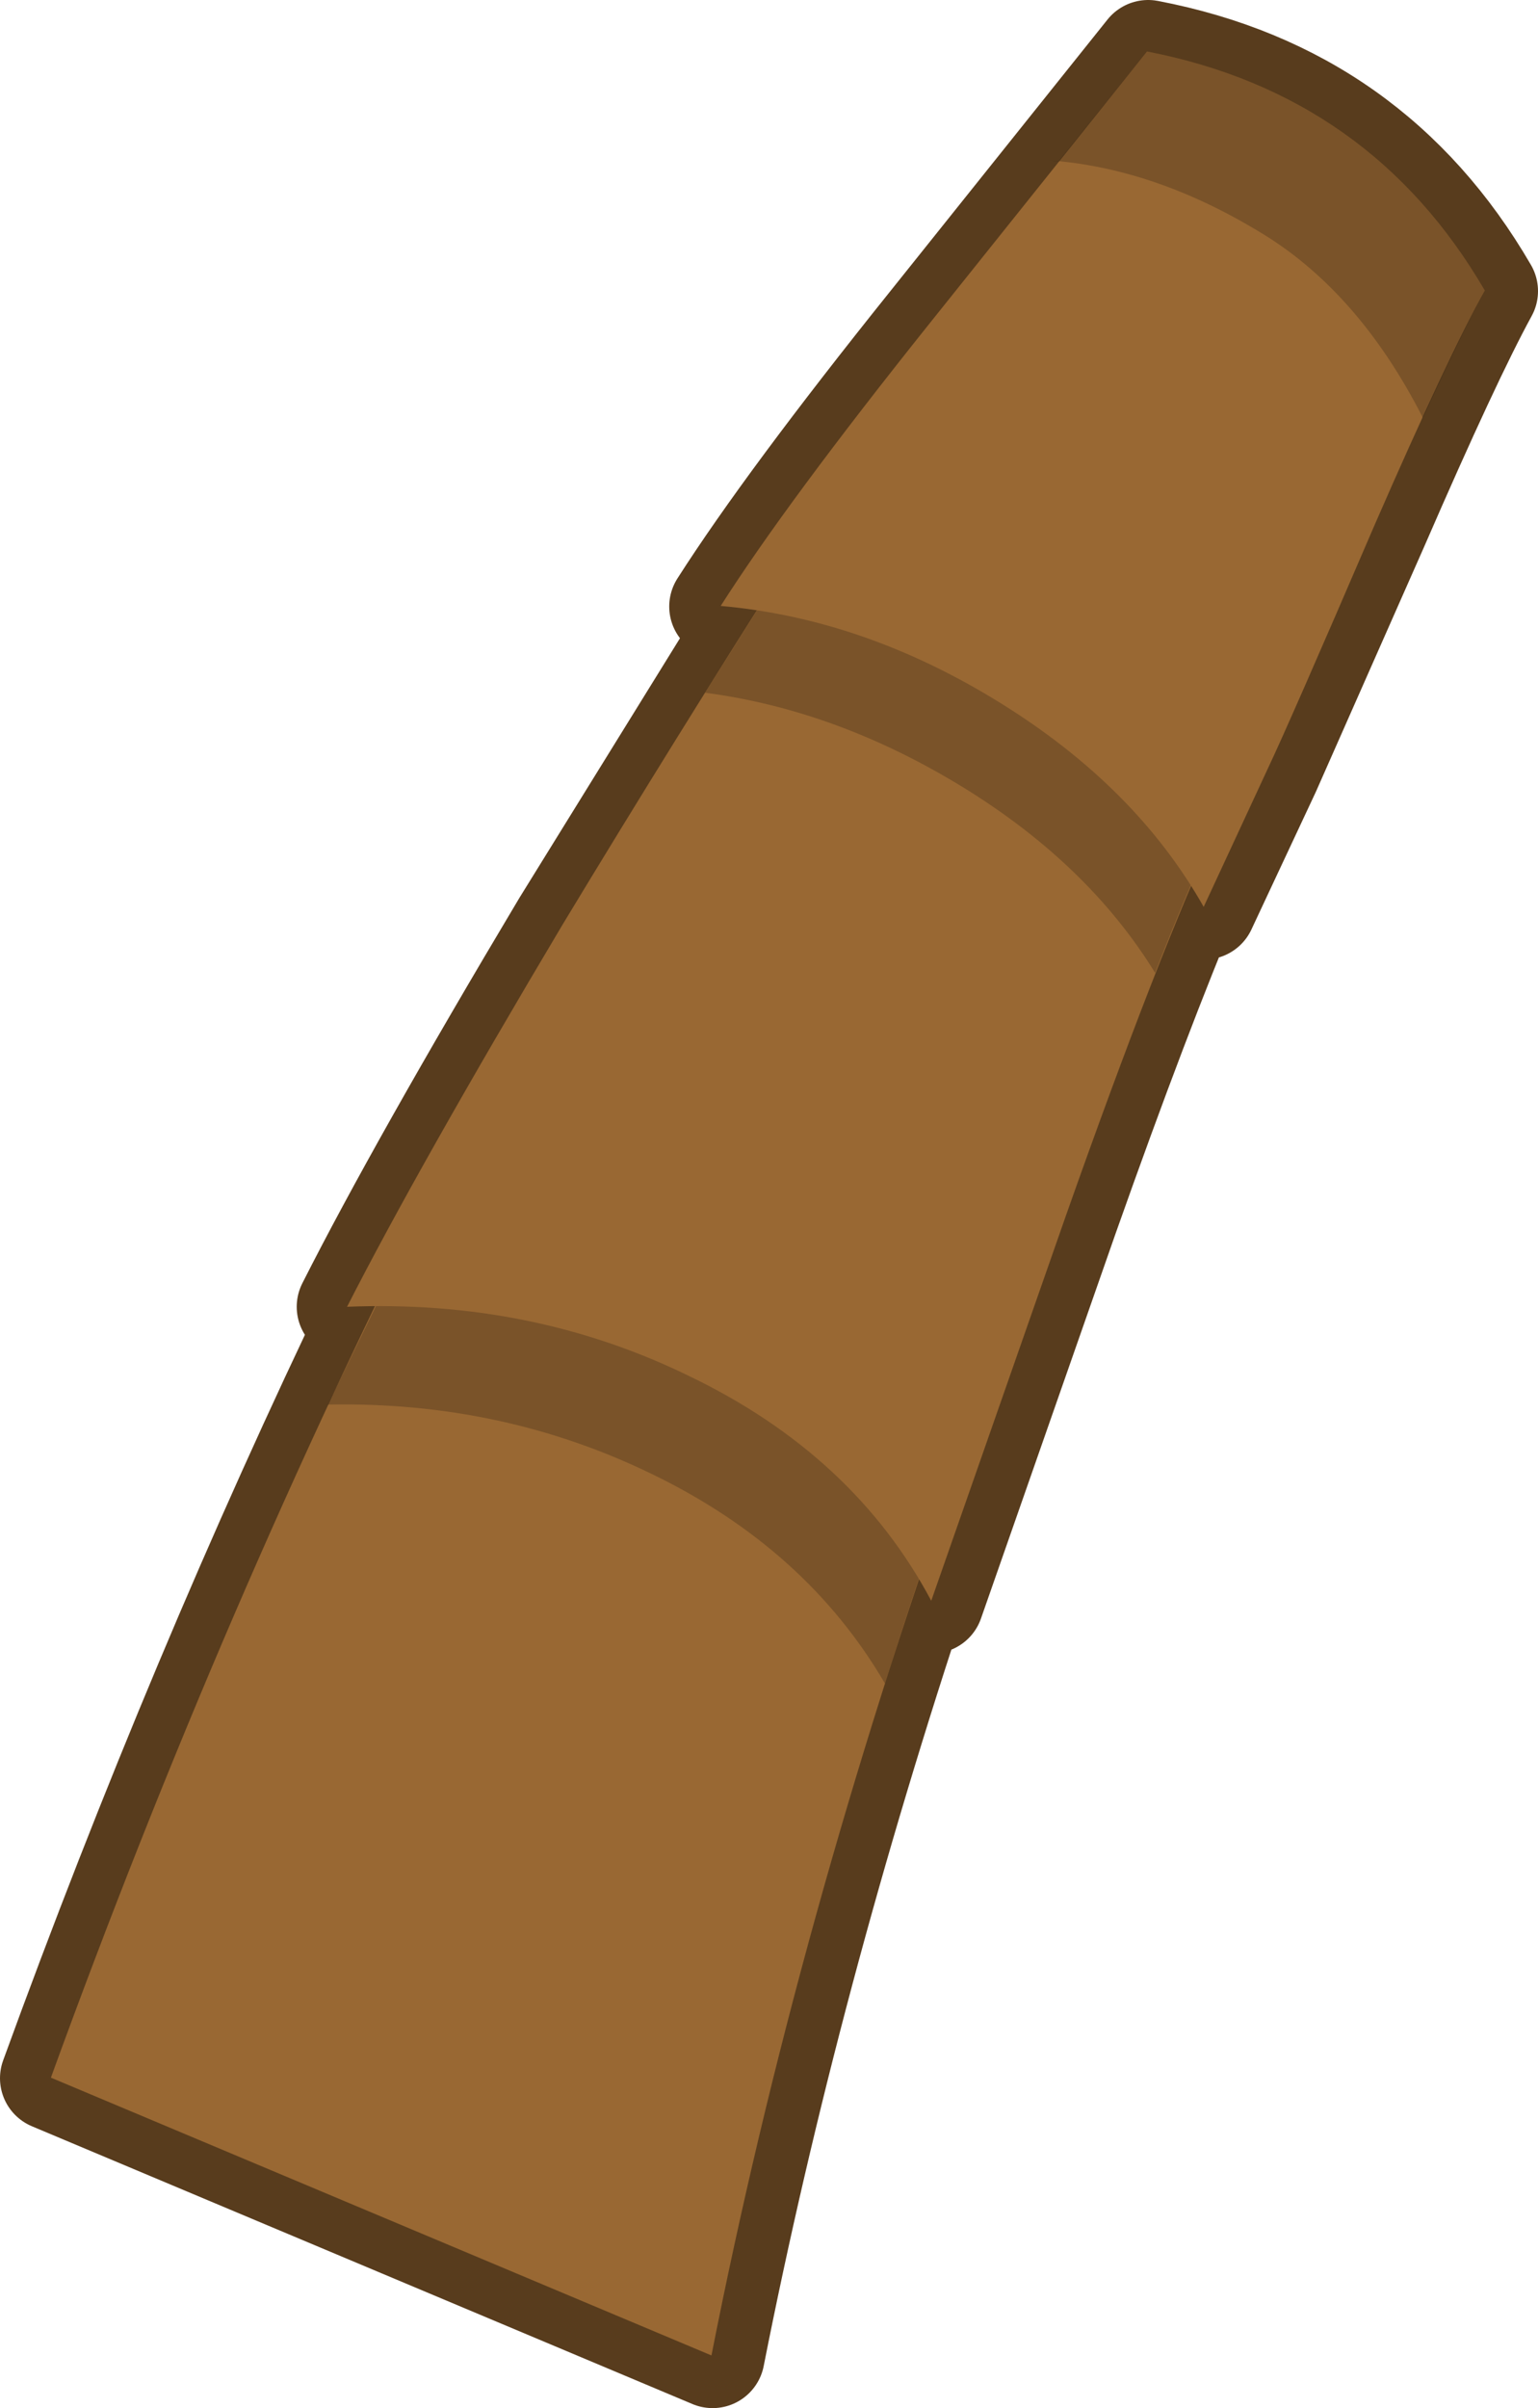 <?xml version="1.0" encoding="UTF-8" standalone="no"?>
<svg xmlns:xlink="http://www.w3.org/1999/xlink" height="208.05px" width="132.95px" xmlns="http://www.w3.org/2000/svg">
  <g transform="matrix(1.0, 0.0, 0.0, 1.0, 123.35, -12.1)">
    <path d="M-4.35 57.5 L-13.7 78.65 -19.25 90.5 -20.3 88.65 Q-24.85 99.35 -31.15 117.15 L-42.8 150.45 -43.85 148.55 Q-55.25 182.75 -61.75 215.65 L-118.85 191.65 Q-106.15 156.75 -90.85 125.0 L-93.2 125.0 Q-87.05 112.85 -74.6 92.0 L-57.8 64.85 -61.0 64.5 Q-55.25 55.5 -42.9 40.1 L-24.1 16.6 Q-4.75 20.3 5.1 37.25 1.95 43.0 -4.35 57.5" fill="#996833" fill-rule="evenodd" stroke="none"/>
    <path d="M-4.35 57.5 L-13.7 78.65 -19.25 90.5 -20.3 88.65 Q-24.85 99.35 -31.15 117.15 L-42.8 150.45 -43.85 148.55 Q-55.25 182.75 -61.75 215.65 L-118.85 191.65 Q-106.15 156.75 -90.85 125.0 L-93.2 125.0 Q-87.05 112.85 -74.6 92.0 L-57.8 64.85 -61.0 64.5 Q-55.25 55.5 -42.9 40.1 L-24.1 16.6 Q-4.75 20.3 5.1 37.25 1.95 43.0 -4.35 57.5 Z" fill="none" stroke="#583c1d" stroke-linecap="round" stroke-linejoin="round" stroke-width="9.0"/>
    <path d="M-40.55 138.8 Q-54.45 178.05 -61.85 215.6 L-118.95 191.6 Q-104.0 150.45 -85.35 113.65 -53.85 111.8 -40.55 138.8" fill="#996833" fill-rule="evenodd" stroke="none"/>
    <path d="M-85.35 113.65 Q-53.85 111.8 -40.55 138.8 -43.9 148.1 -46.85 157.55 -53.65 145.9 -67.0 139.45 -79.95 133.15 -95.0 133.45 L-85.35 113.65" fill="#000000" fill-opacity="0.2" fill-rule="evenodd" stroke="none"/>
    <path d="M-74.7 91.95 Q-64.75 75.5 -55.05 60.3 -29.45 62.15 -18.05 83.35 -23.2 94.45 -31.2 117.1 L-42.85 150.4 Q-49.55 137.8 -63.85 130.95 -77.4 124.35 -93.35 125.0 -87.15 112.85 -74.7 91.95" fill="#996833" fill-rule="evenodd" stroke="none"/>
    <path d="M-55.05 60.3 Q-29.45 62.15 -18.05 83.35 -20.5 88.45 -23.5 96.15 -29.25 86.8 -40.05 80.15 -50.95 73.45 -62.4 71.95 L-55.05 60.3" fill="#000000" fill-opacity="0.2" fill-rule="evenodd" stroke="none"/>
    <path d="M-13.8 78.6 L-19.3 90.45 Q-25.15 80.1 -36.85 72.85 -48.6 65.55 -61.05 64.45 -55.35 55.5 -43.0 40.05 L-24.2 16.55 Q-4.85 20.3 5.0 37.2 1.8 42.95 -4.5 57.4 -11.9 74.6 -13.8 78.6" fill="#996833" fill-rule="evenodd" stroke="none"/>
    <path d="M-32.7 25.95 L-31.85 26.05 -24.2 16.55 Q-4.85 20.3 5.0 37.2 3.0 40.9 -0.35 48.2 -6.0 37.1 -14.7 32.0 -23.7 26.6 -32.7 25.95" fill="#000000" fill-opacity="0.2" fill-rule="evenodd" stroke="none"/>
  </g>
</svg>
